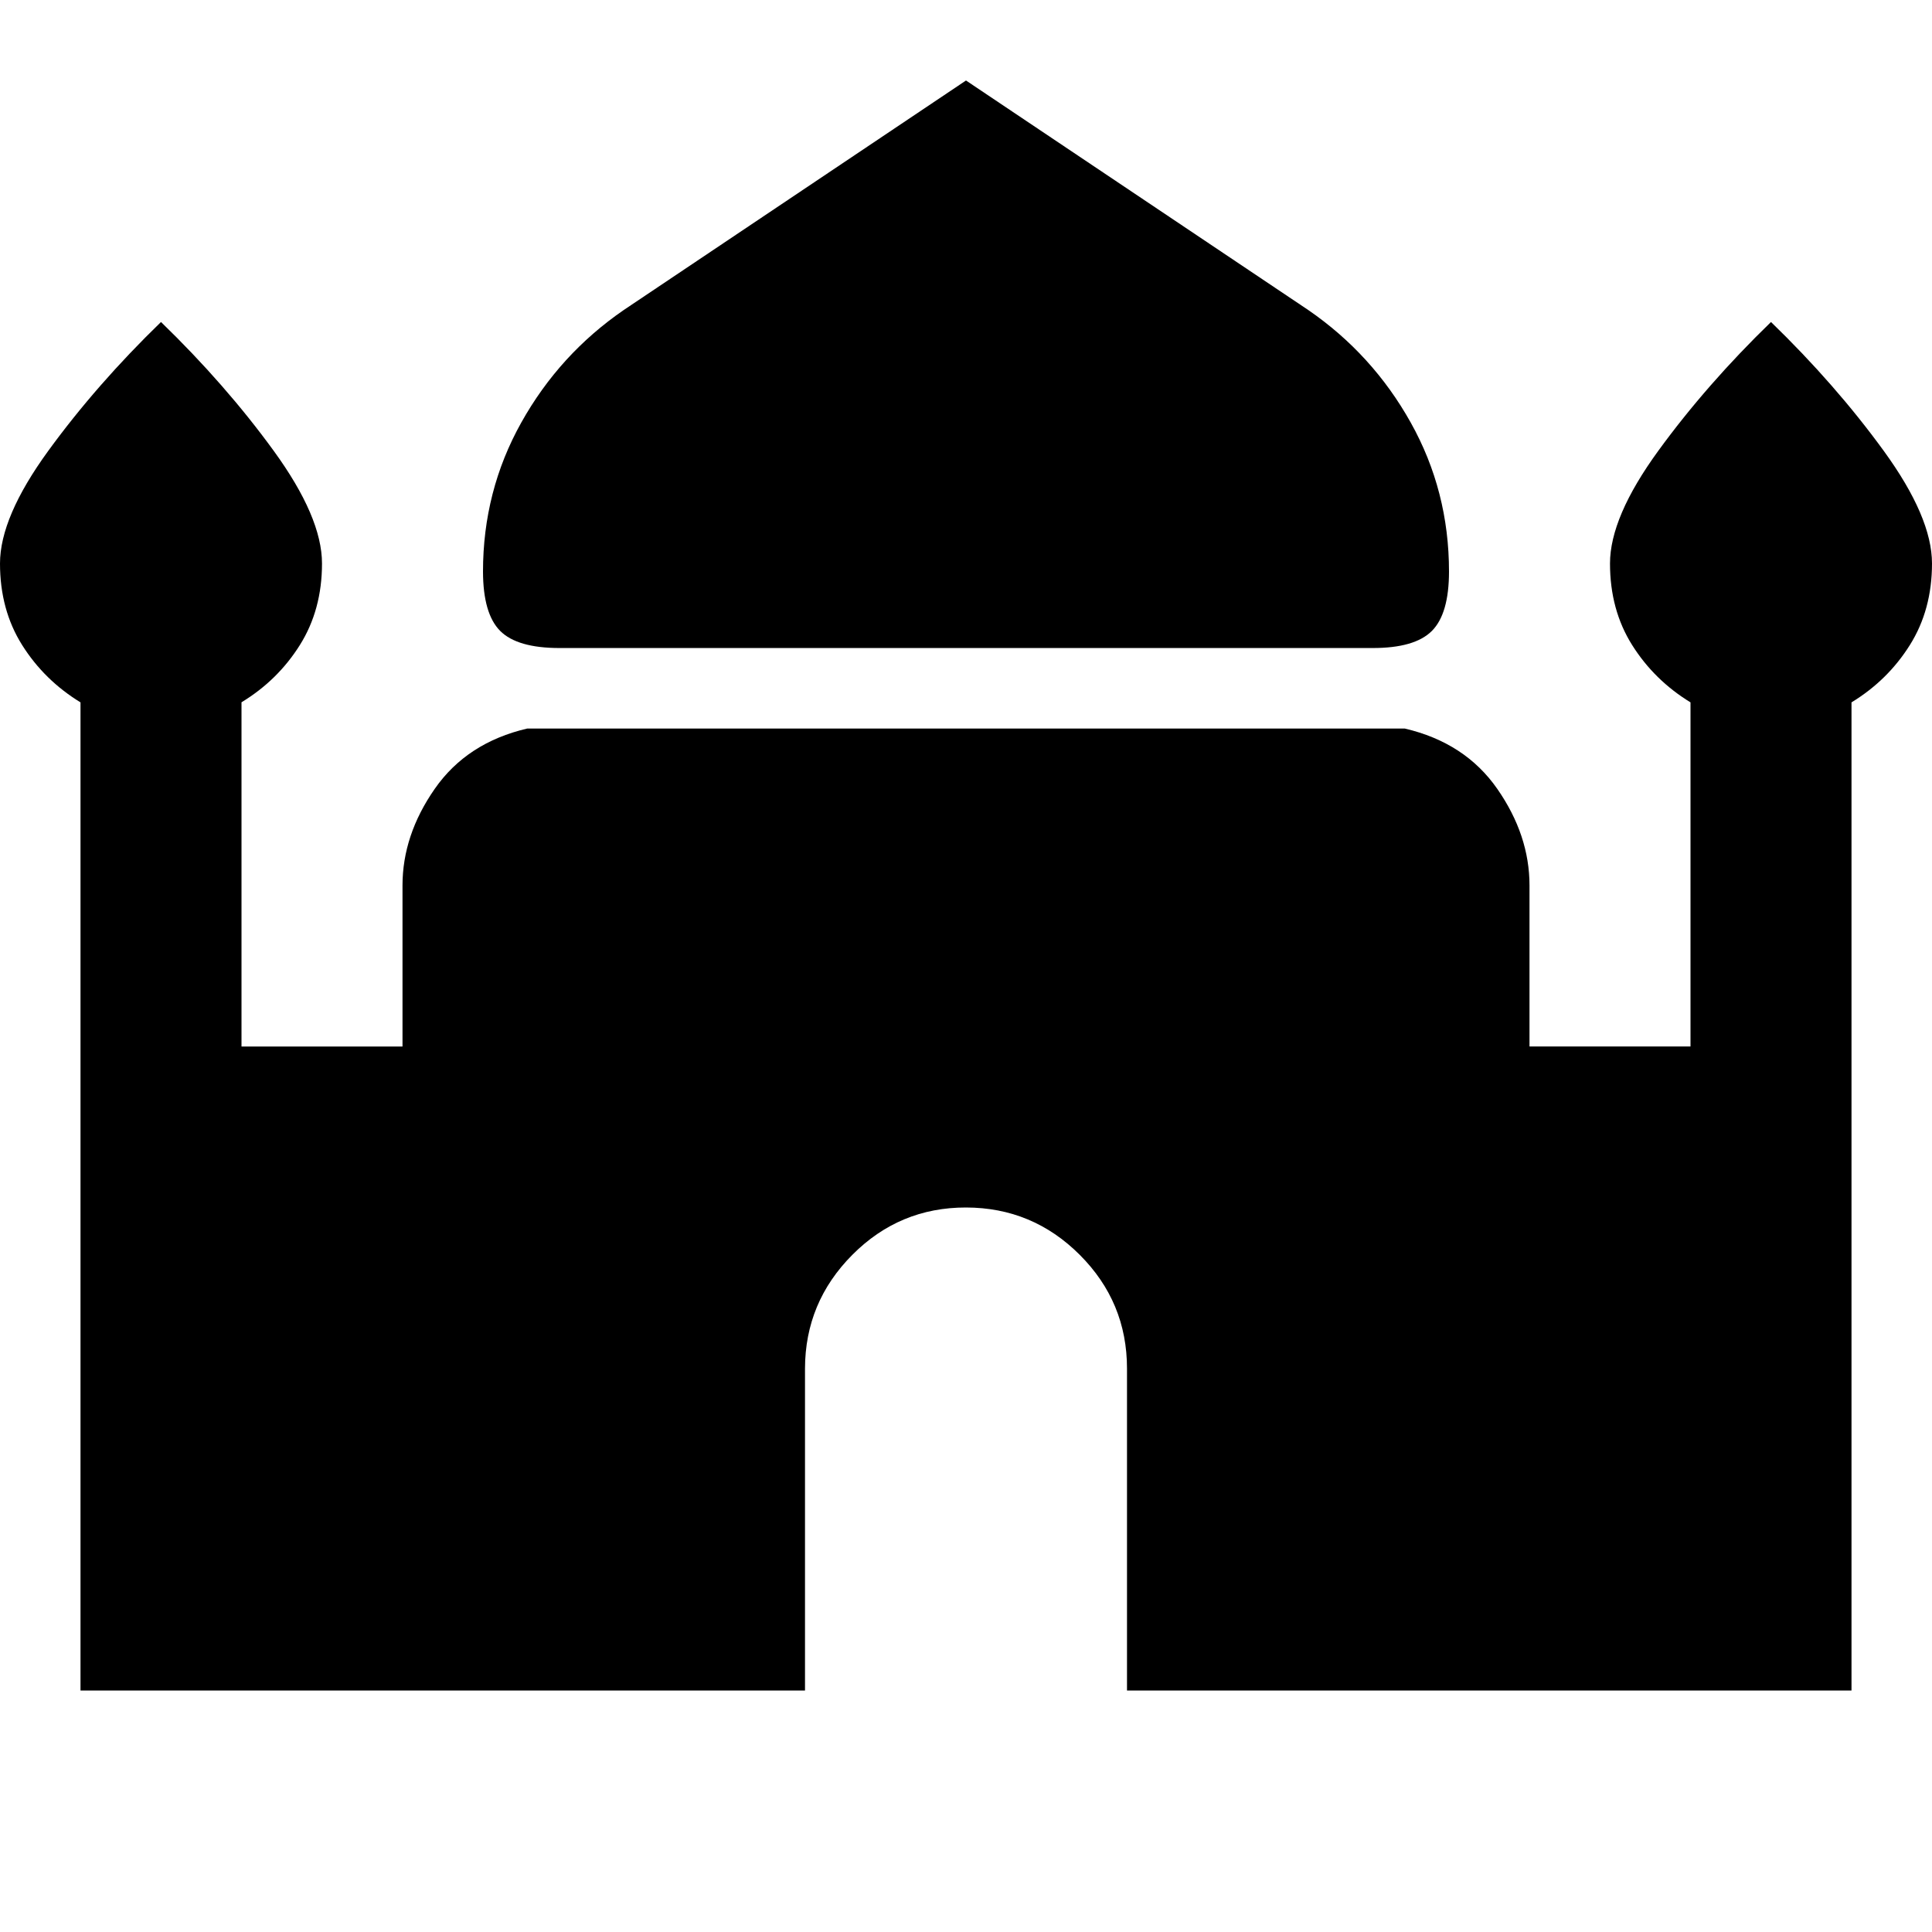 <svg xmlns="http://www.w3.org/2000/svg" xmlns:xlink="http://www.w3.org/1999/xlink" width="24" height="24" viewBox="0 0 24 24"><path fill="currentColor" d="M6.95 8.05q-.525 0-.737-.213T6 7.1q0-1 .475-1.85t1.275-1.4L12 1l4.25 2.85q.8.55 1.275 1.4T18 7.1q0 .525-.213.738t-.737.212zM1 21V8.725Q.55 8.45.275 8.013T0 7t.6-1.4T2 4q.8.775 1.4 1.6T4 7t-.275 1.013T3 8.724V13h2v-2q0-.625.4-1.2t1.15-.75h10.9q.75.175 1.15.75T19 11v2h2V8.725q-.45-.275-.725-.712T20 7t.6-1.4T22 4q.8.775 1.4 1.6T24 7t-.275 1.013t-.725.712V21h-9v-4q0-.825-.587-1.412T12 15t-1.412.588T10 17v4z"/></svg>